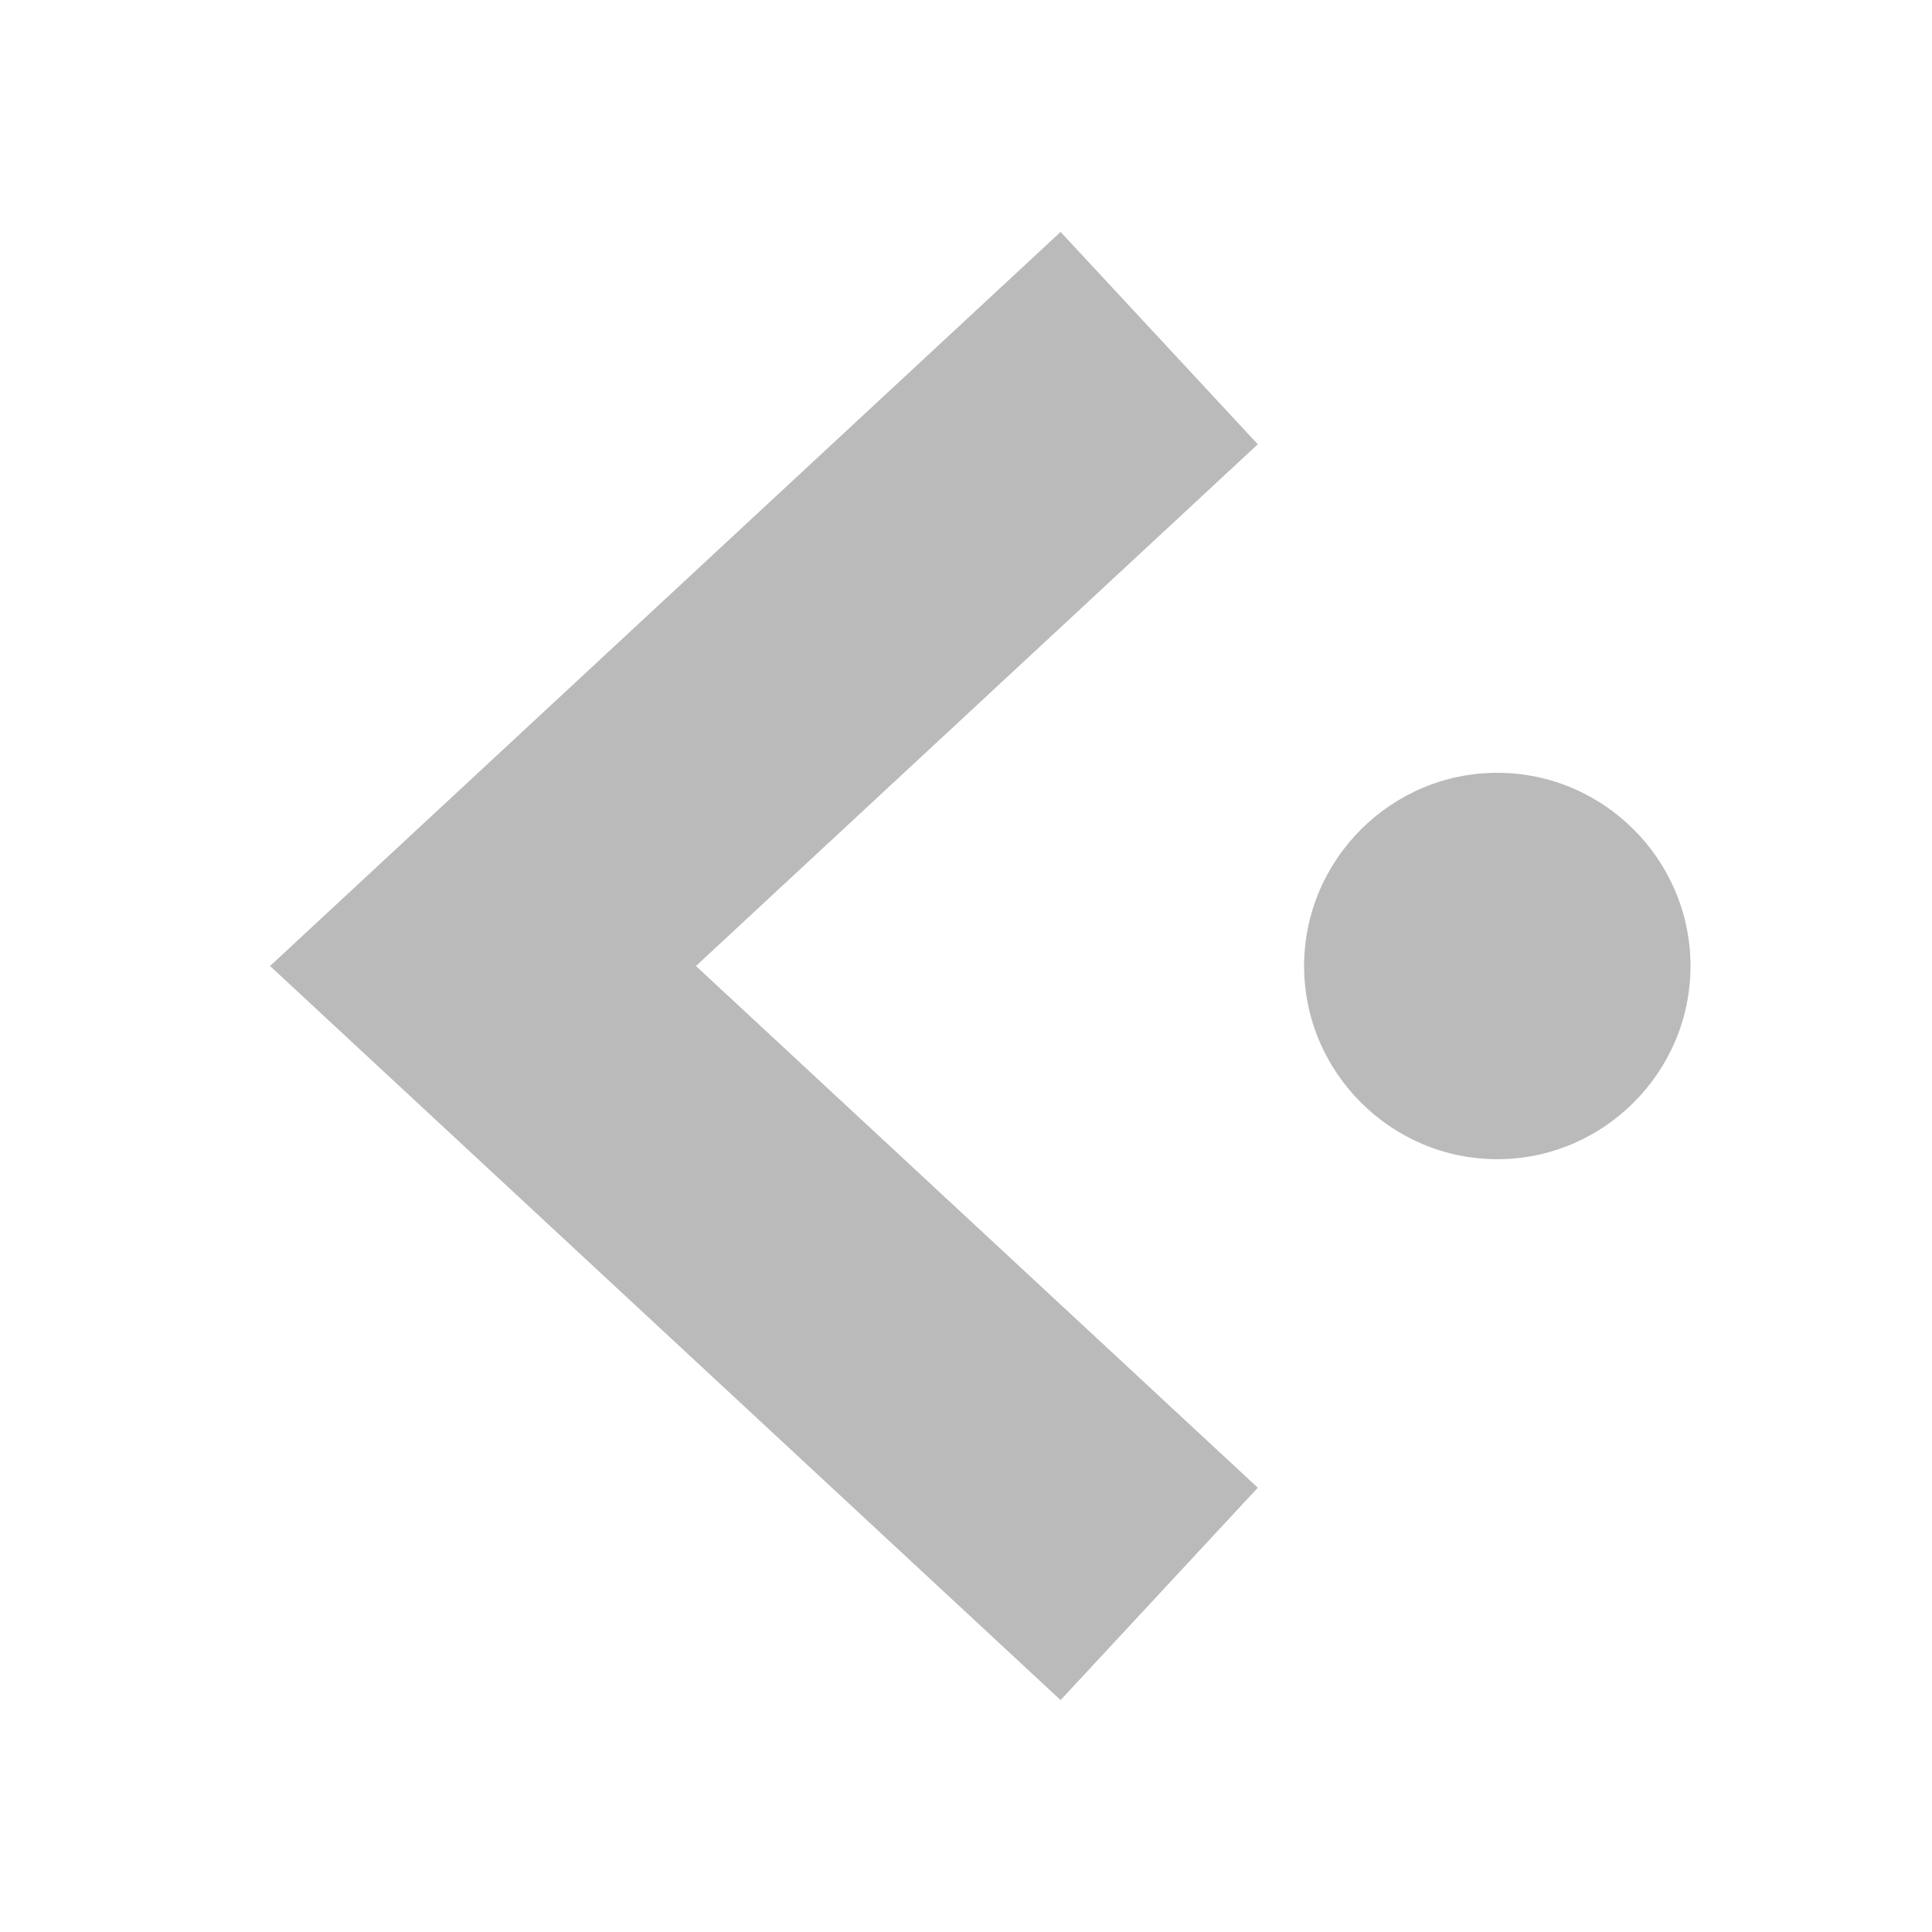 <svg width="10" height="10" viewBox="0 0 10 10" fill="none" xmlns="http://www.w3.org/2000/svg">
<rect width="10" height="10" fill="white"/>
<path d="M6.75 5C6.75 5.55 7.2 6 7.75 6C8.3 6 8.75 5.55 8.75 5C8.75 4.45 8.3 4 7.75 4C7.2 4 6.75 4.45 6.75 5Z" fill="#BABABA"/>
<path d="M6 1.75L2.5 5L6 8.25" stroke="#BABABA" stroke-width="1.5"/>
</svg>
